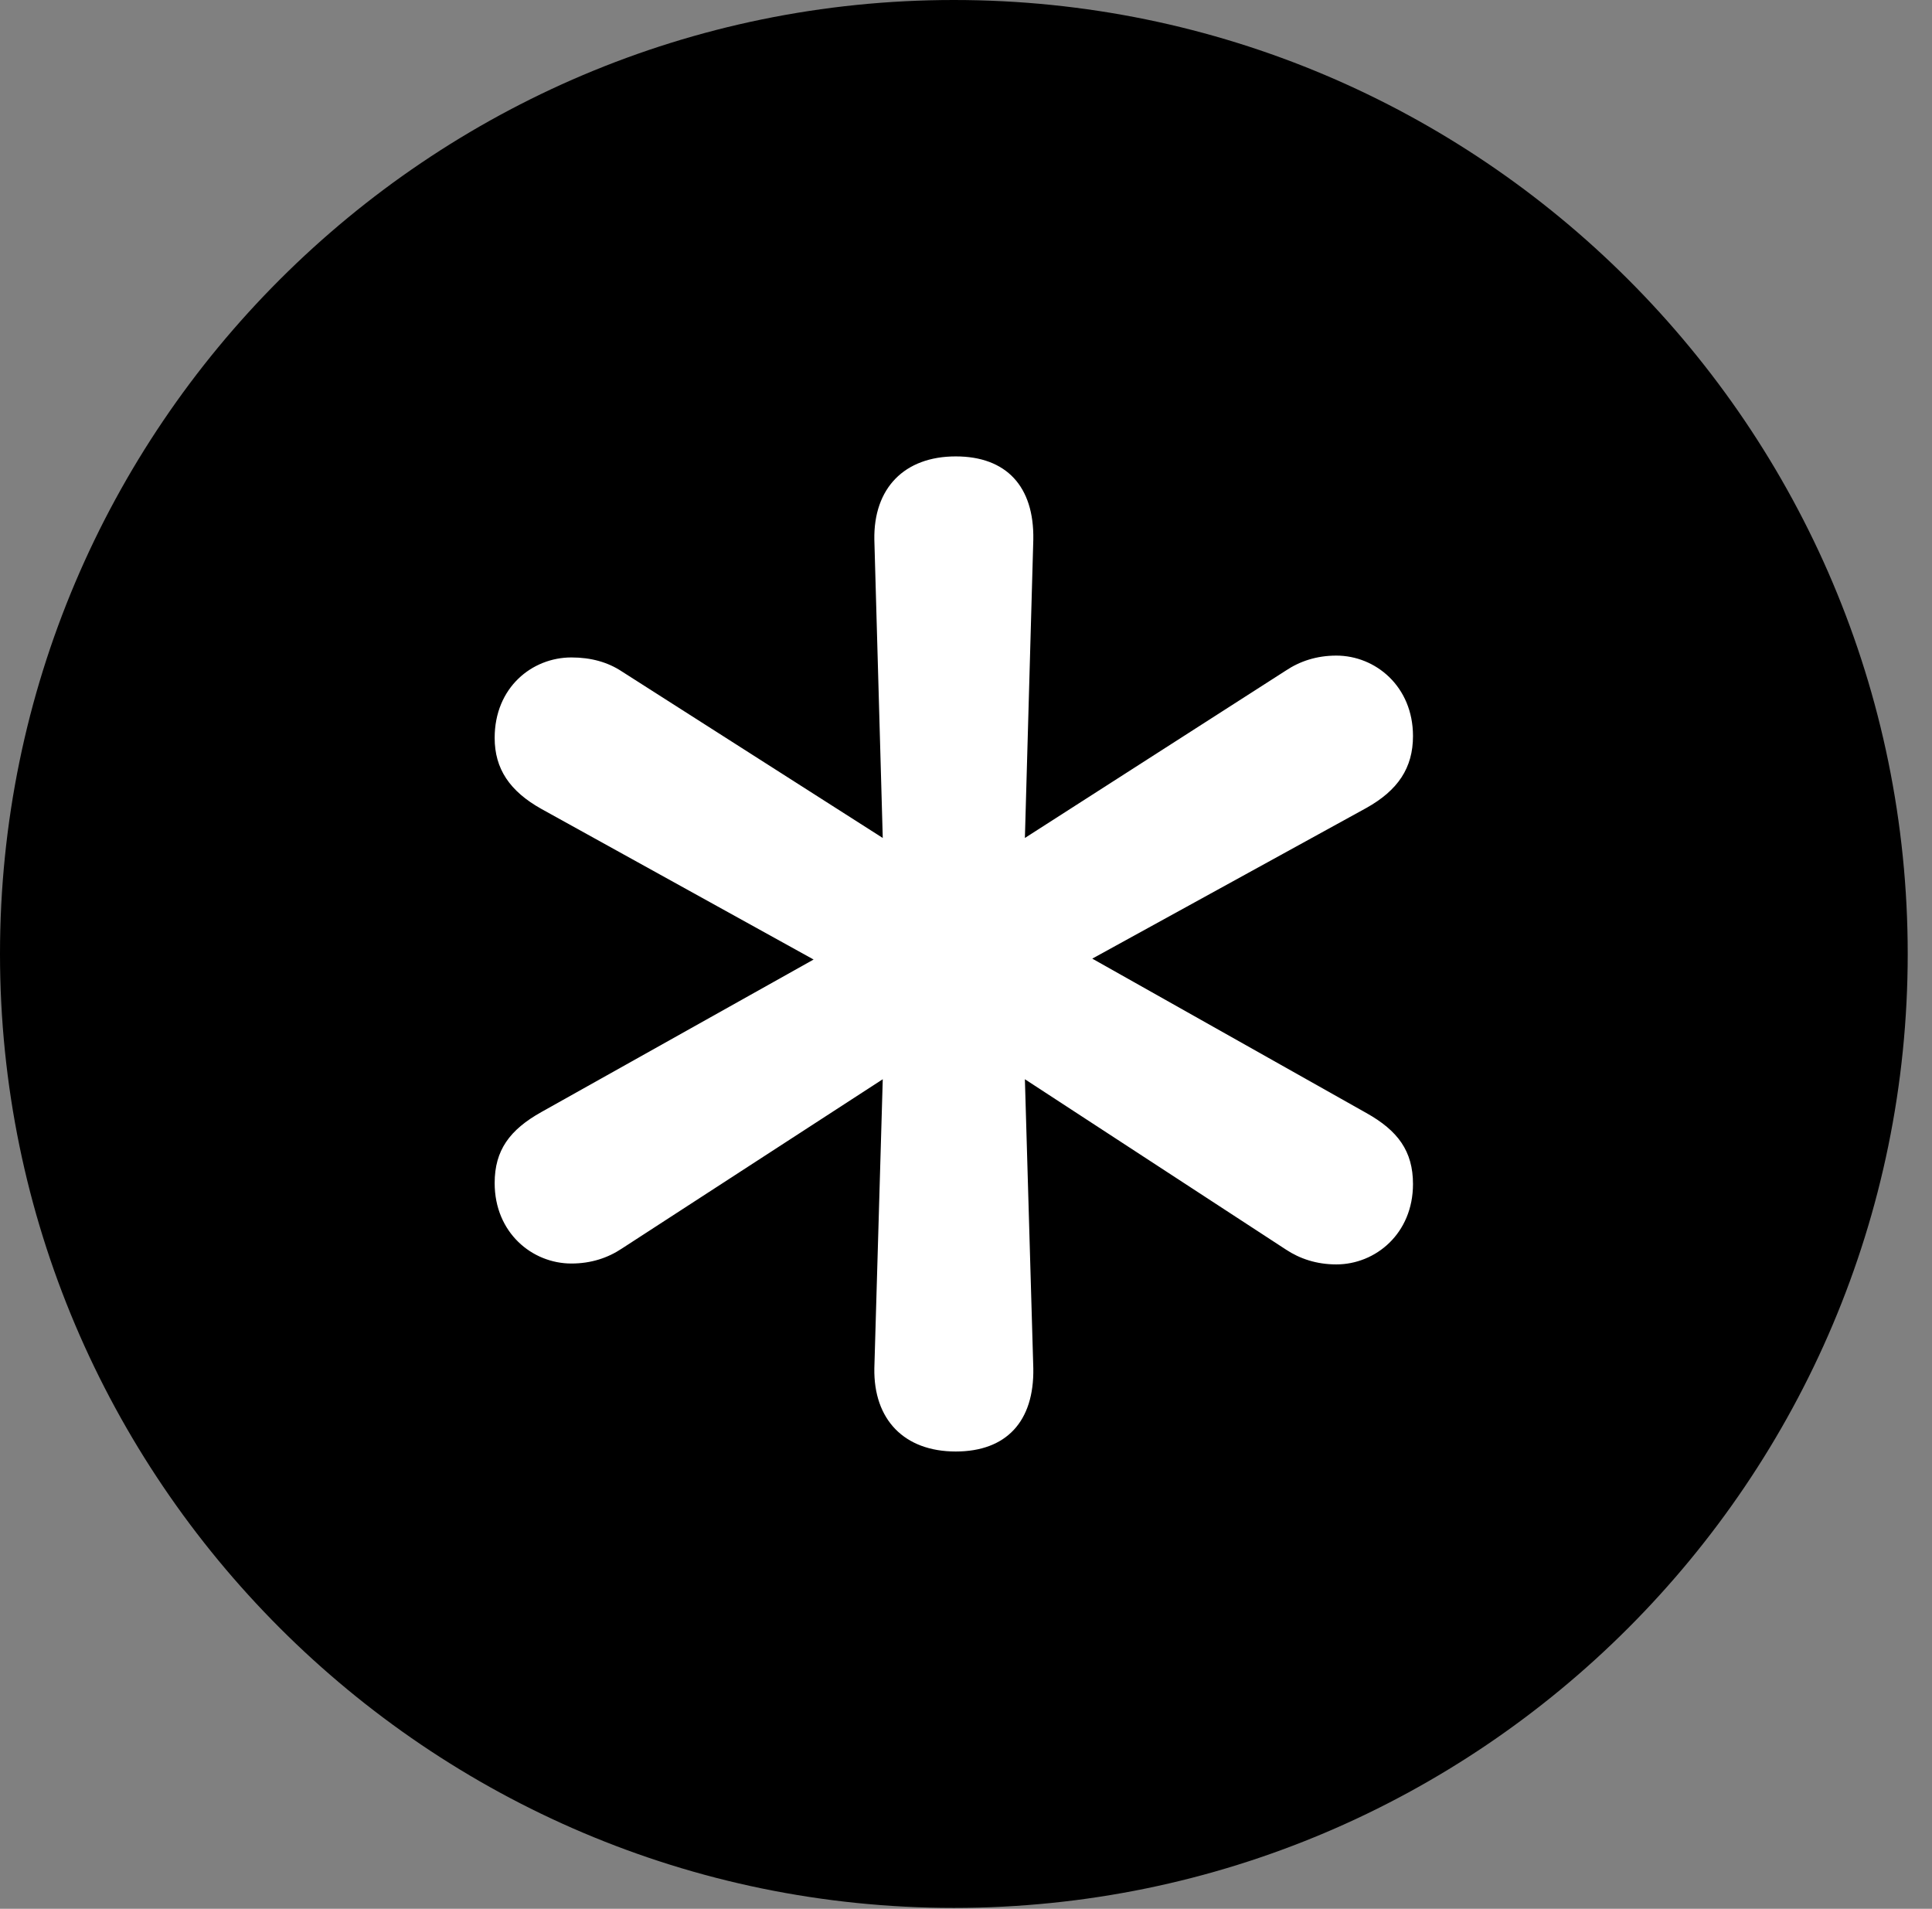 <svg version="1.1" xmlns="http://www.w3.org/2000/svg" xmlns:xlink="http://www.w3.org/1999/xlink" viewBox="0 0 28.246 27.904">
 <rect x="0" y="0" width="28.246" height="27.904" fill="#808080" stroke="none"/>
 <g>
  
  <path d="M13.945 27.891C21.643 27.891 27.891 21.629 27.891 13.945C27.891 6.248 21.643 0 13.945 0C6.262 0 0 6.248 0 13.945C0 21.629 6.262 27.891 13.945 27.891Z" style="fill:hsl(0 0 0/0.85)"></path>
  <path d="M13.973 21.219C13.221 21.219 12.77 20.754 12.783 20.002L12.906 15.777L9.092 18.252C8.887 18.389 8.641 18.471 8.354 18.471C7.779 18.471 7.232 18.02 7.232 17.295C7.232 16.816 7.451 16.516 7.916 16.256L11.895 14.027L7.916 11.826C7.451 11.566 7.232 11.238 7.232 10.787C7.232 10.049 7.779 9.611 8.354 9.611C8.641 9.611 8.887 9.68 9.092 9.816L12.906 12.25L12.783 7.889C12.77 7.137 13.221 6.672 13.973 6.672C14.711 6.672 15.121 7.109 15.107 7.889L14.984 12.25L18.799 9.803C19.004 9.666 19.25 9.584 19.537 9.584C20.111 9.584 20.658 10.035 20.658 10.76C20.658 11.225 20.439 11.553 19.975 11.812L15.969 14.014L19.975 16.27C20.439 16.529 20.658 16.83 20.658 17.309C20.658 18.033 20.111 18.484 19.537 18.484C19.25 18.484 19.004 18.402 18.799 18.266L14.984 15.777L15.107 20.002C15.121 20.781 14.711 21.219 13.973 21.219Z" style="fill:white"></path>
 </g>
</svg>
